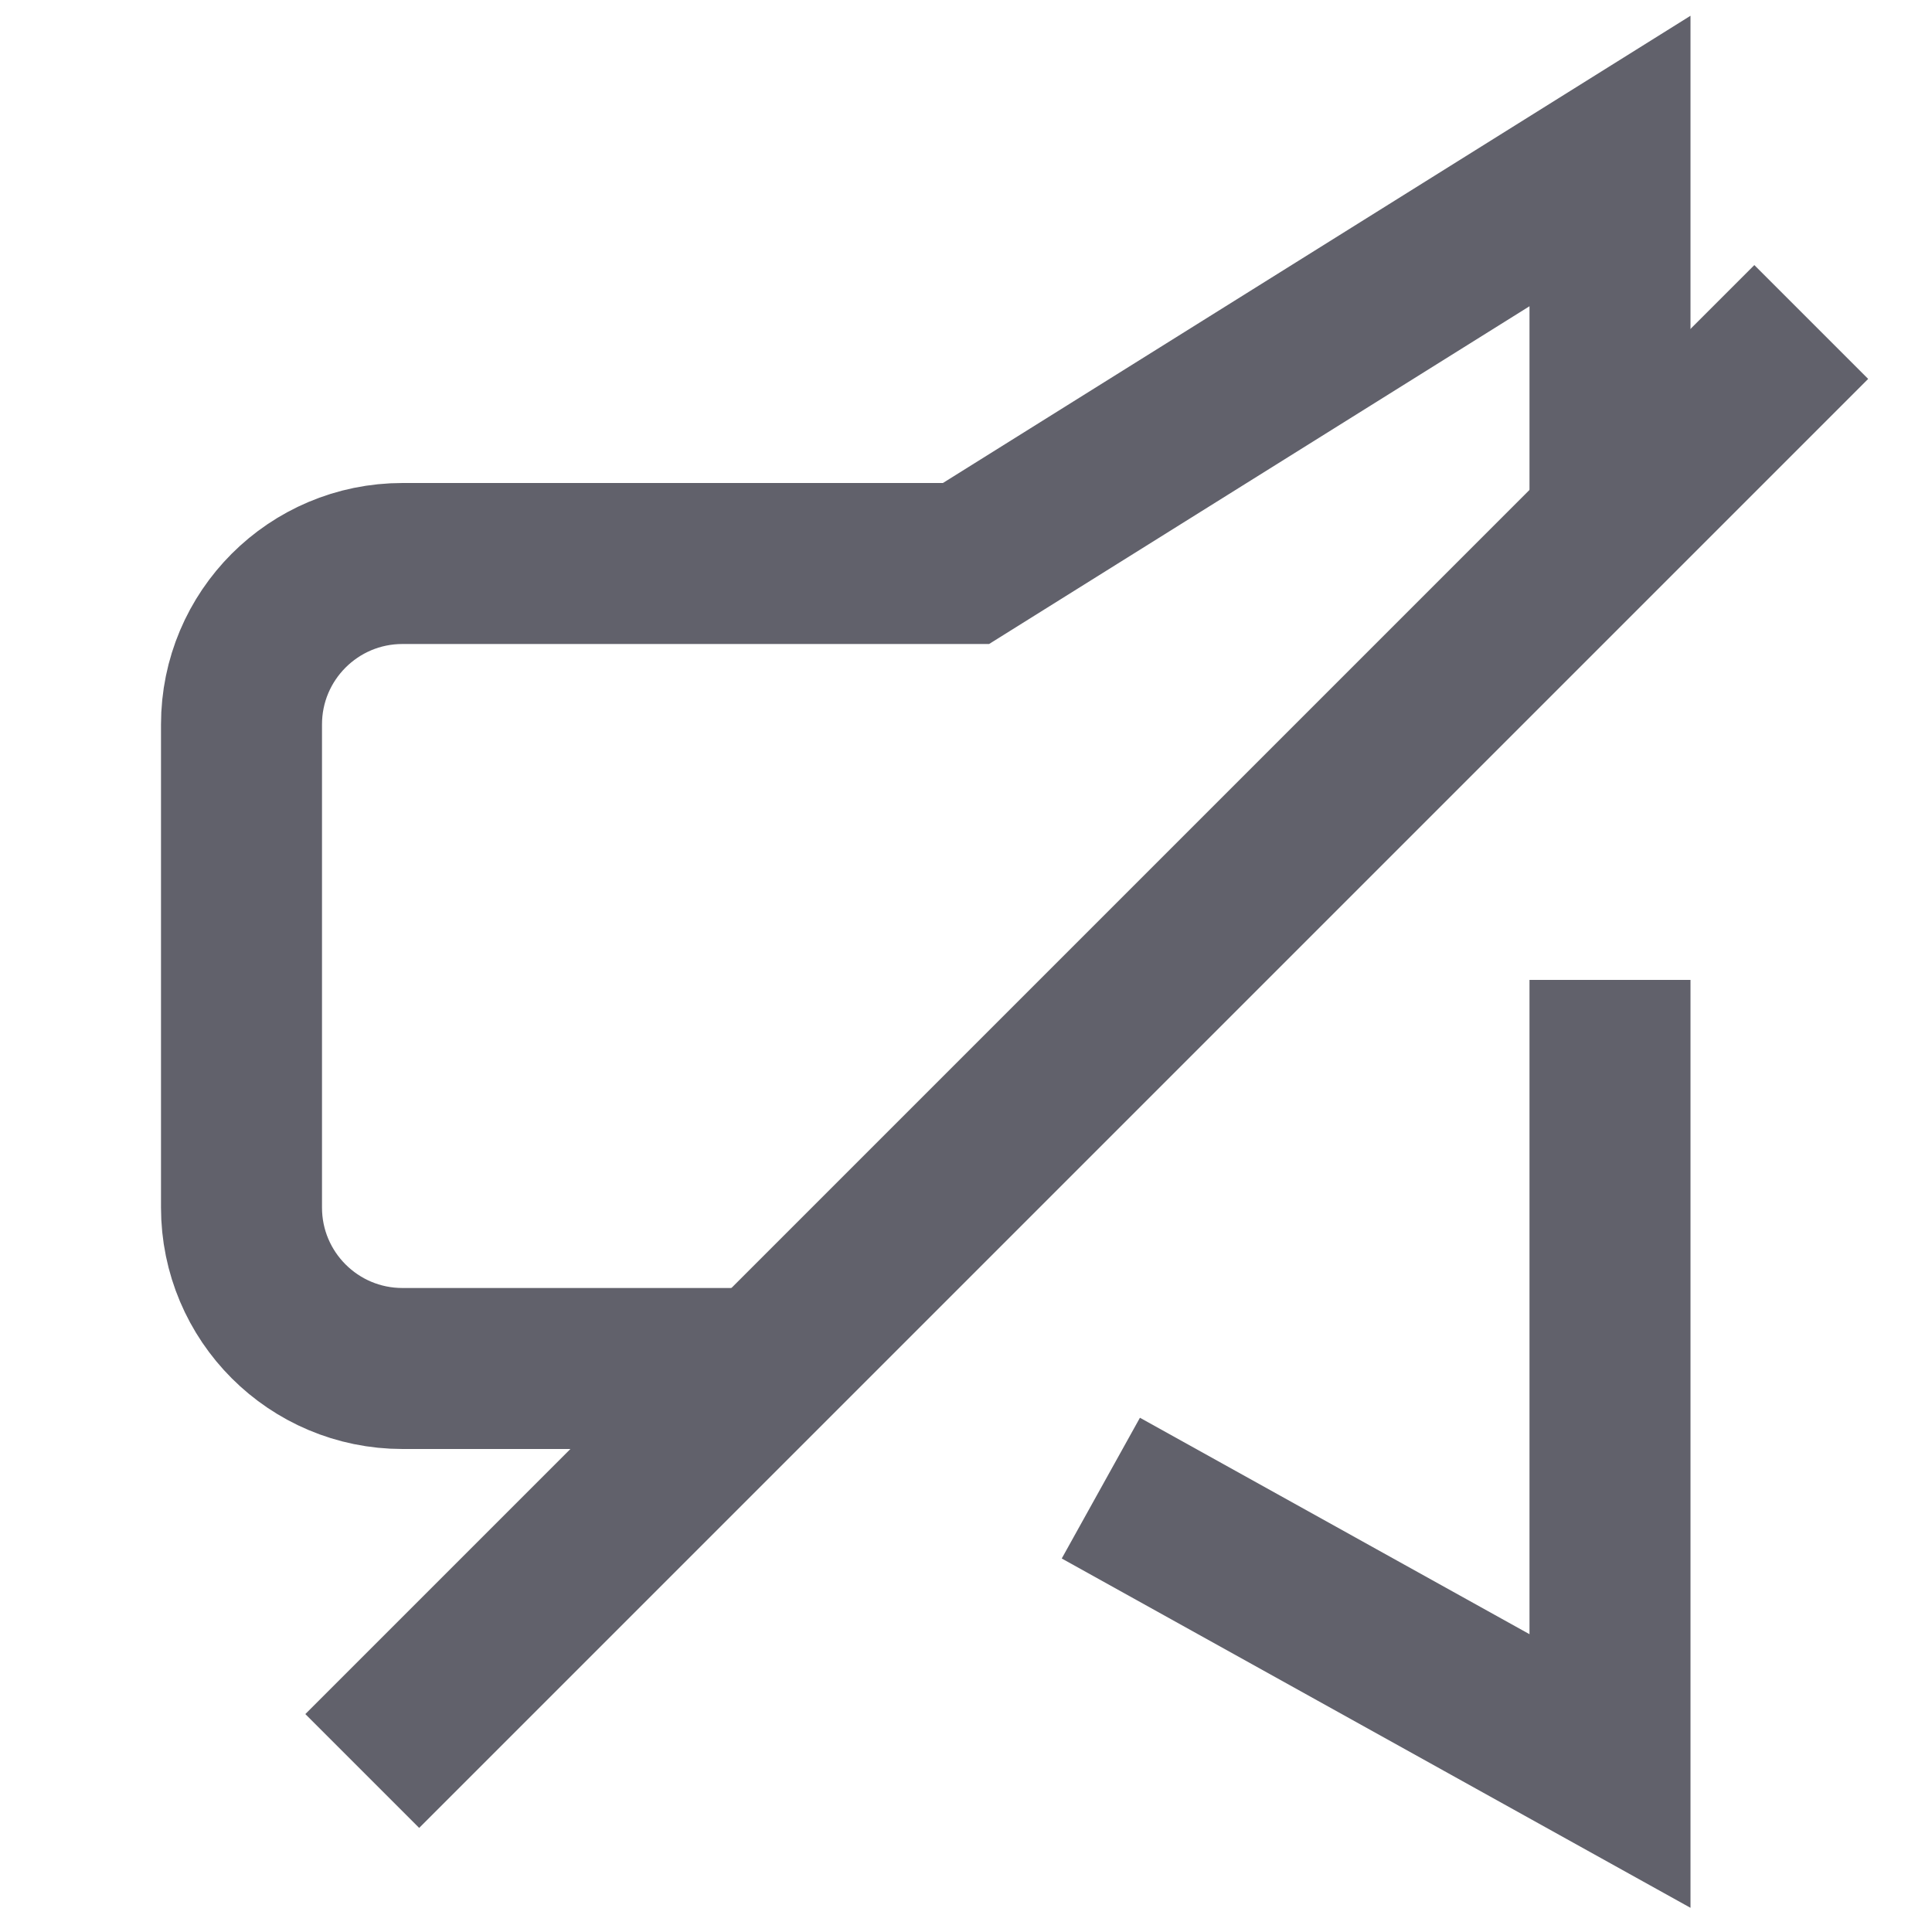 <svg xmlns="http://www.w3.org/2000/svg" height="24" width="24" viewBox="0 0 24 24"> <path d="M9.5 17H5C3.895 17 3 16.105 3 15V9C3 7.895 3.895 7 5 7H12L20 2V6.5" stroke="#61616b" stroke-width="2" data-cap="butt" fill="none" stroke-linecap="butt"></path> <path d="M22.5 4L4.5 22" stroke="#61616b" stroke-width="2" data-color="color-2" fill="none"></path> <path d="M20 12.173V22L13.675 18.486" stroke="#61616b" stroke-width="2" fill="none"></path></svg>